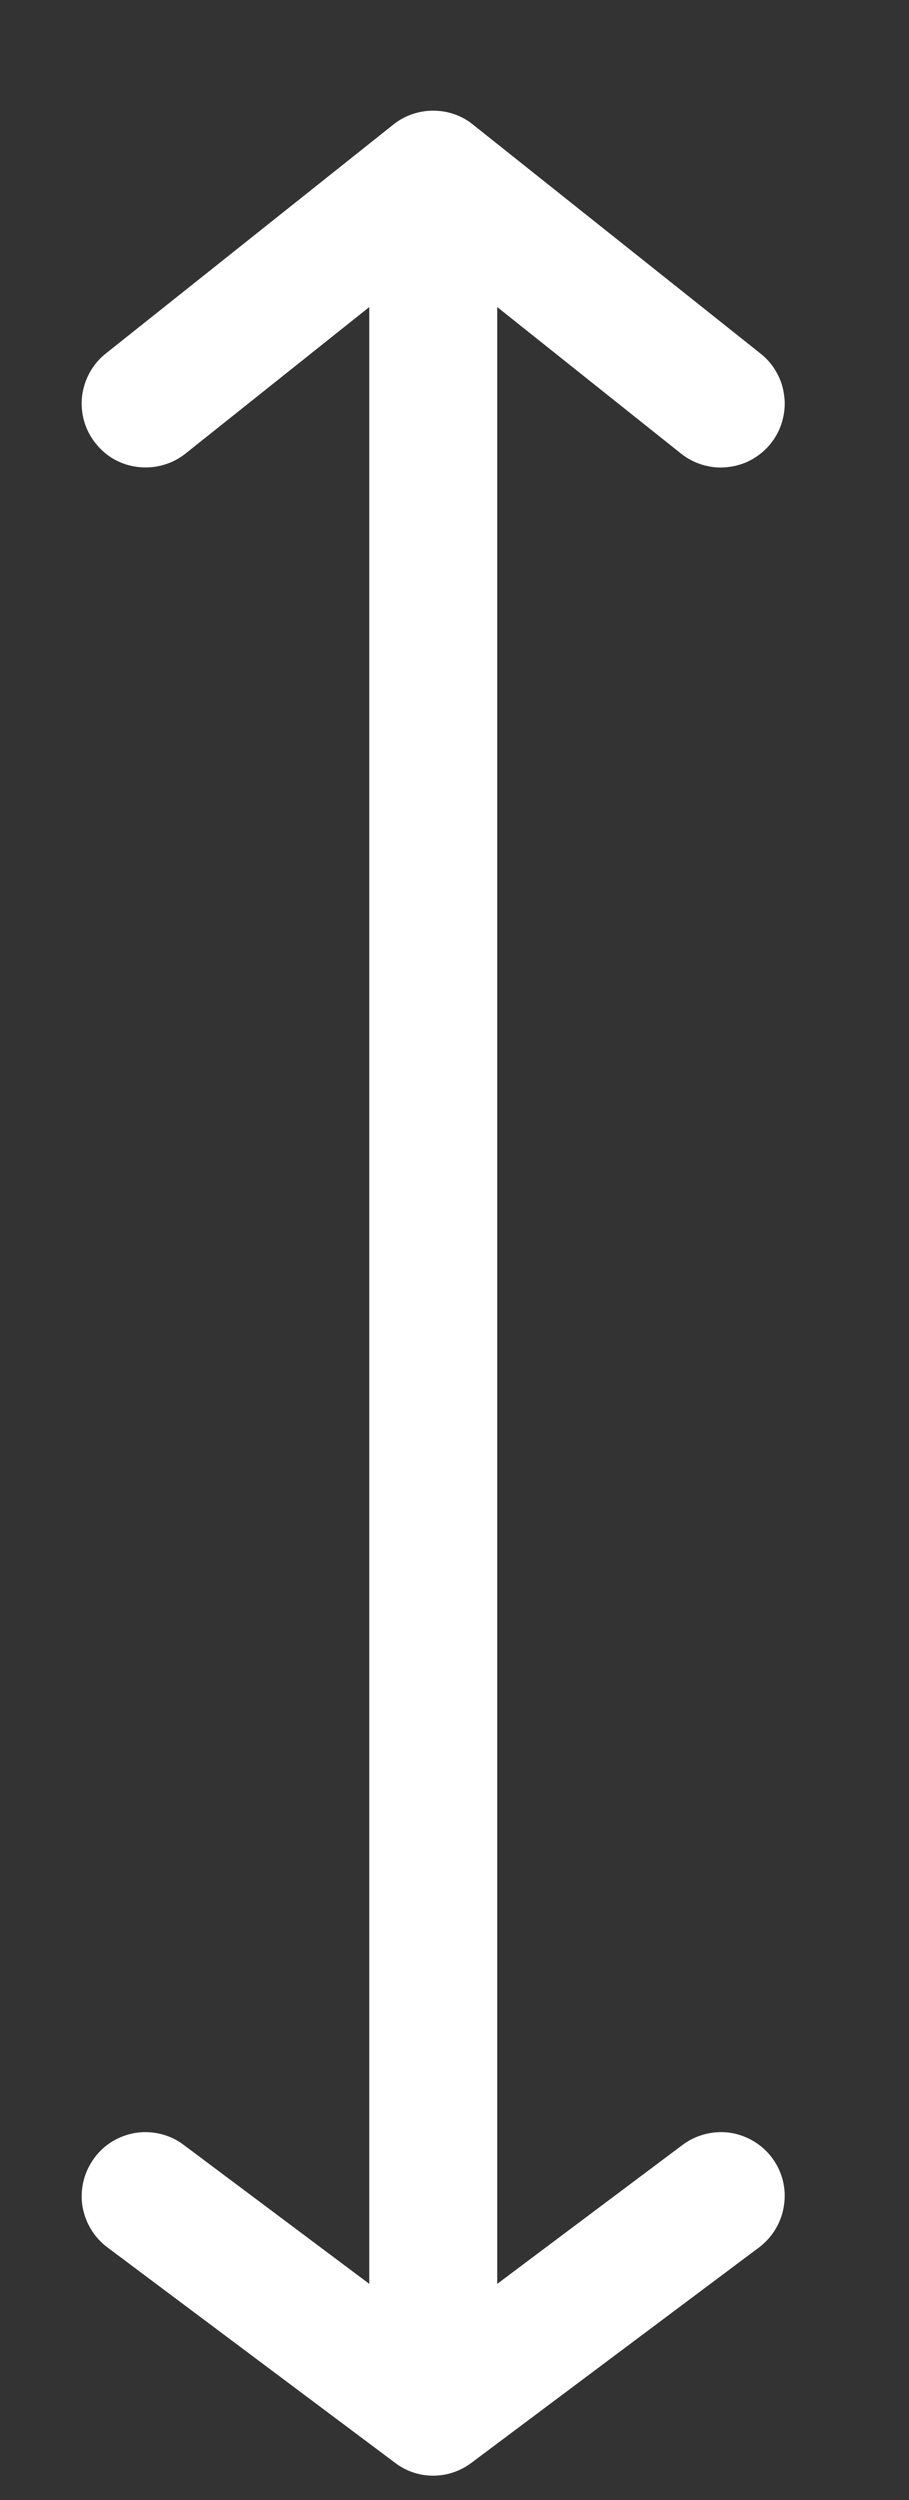 <?xml version="1.0" encoding="UTF-8" standalone="no"?><svg width='4' height='11' viewBox='0 0 4 11' fill='none' xmlns='http://www.w3.org/2000/svg'>
<rect x="0" y="0" width="4" height="11" fill="#333333" stroke="none"/>
<path d='M0.416 9.494C0.46 9.434 0.527 9.395 0.601 9.384C0.675 9.374 0.75 9.393 0.809 9.438L1.625 10.049V1.351L0.816 1.996C0.787 2.019 0.754 2.036 0.718 2.046C0.683 2.056 0.646 2.059 0.609 2.055C0.572 2.051 0.537 2.04 0.504 2.022C0.472 2.004 0.444 1.98 0.421 1.951C0.374 1.893 0.353 1.818 0.361 1.744C0.37 1.67 0.407 1.602 0.465 1.556L1.731 0.548C1.781 0.508 1.843 0.487 1.906 0.487C1.97 0.487 2.032 0.508 2.081 0.548L3.347 1.556C3.376 1.579 3.4 1.607 3.418 1.64C3.436 1.672 3.447 1.707 3.451 1.744C3.456 1.781 3.452 1.818 3.442 1.854C3.432 1.889 3.415 1.922 3.392 1.951C3.369 1.98 3.34 2.004 3.308 2.022C3.276 2.04 3.24 2.051 3.204 2.055C3.167 2.06 3.13 2.056 3.094 2.046C3.059 2.036 3.026 2.019 2.997 1.996L2.188 1.351V10.049L3.003 9.438C3.063 9.393 3.138 9.374 3.212 9.384C3.285 9.395 3.352 9.434 3.397 9.494C3.442 9.554 3.461 9.629 3.45 9.702C3.44 9.776 3.4 9.843 3.341 9.888L2.075 10.836C2.026 10.873 1.967 10.893 1.906 10.893C1.845 10.893 1.786 10.873 1.738 10.836L0.472 9.888C0.412 9.843 0.373 9.776 0.362 9.702C0.352 9.629 0.371 9.554 0.416 9.494Z' fill='white'/>
</svg>
